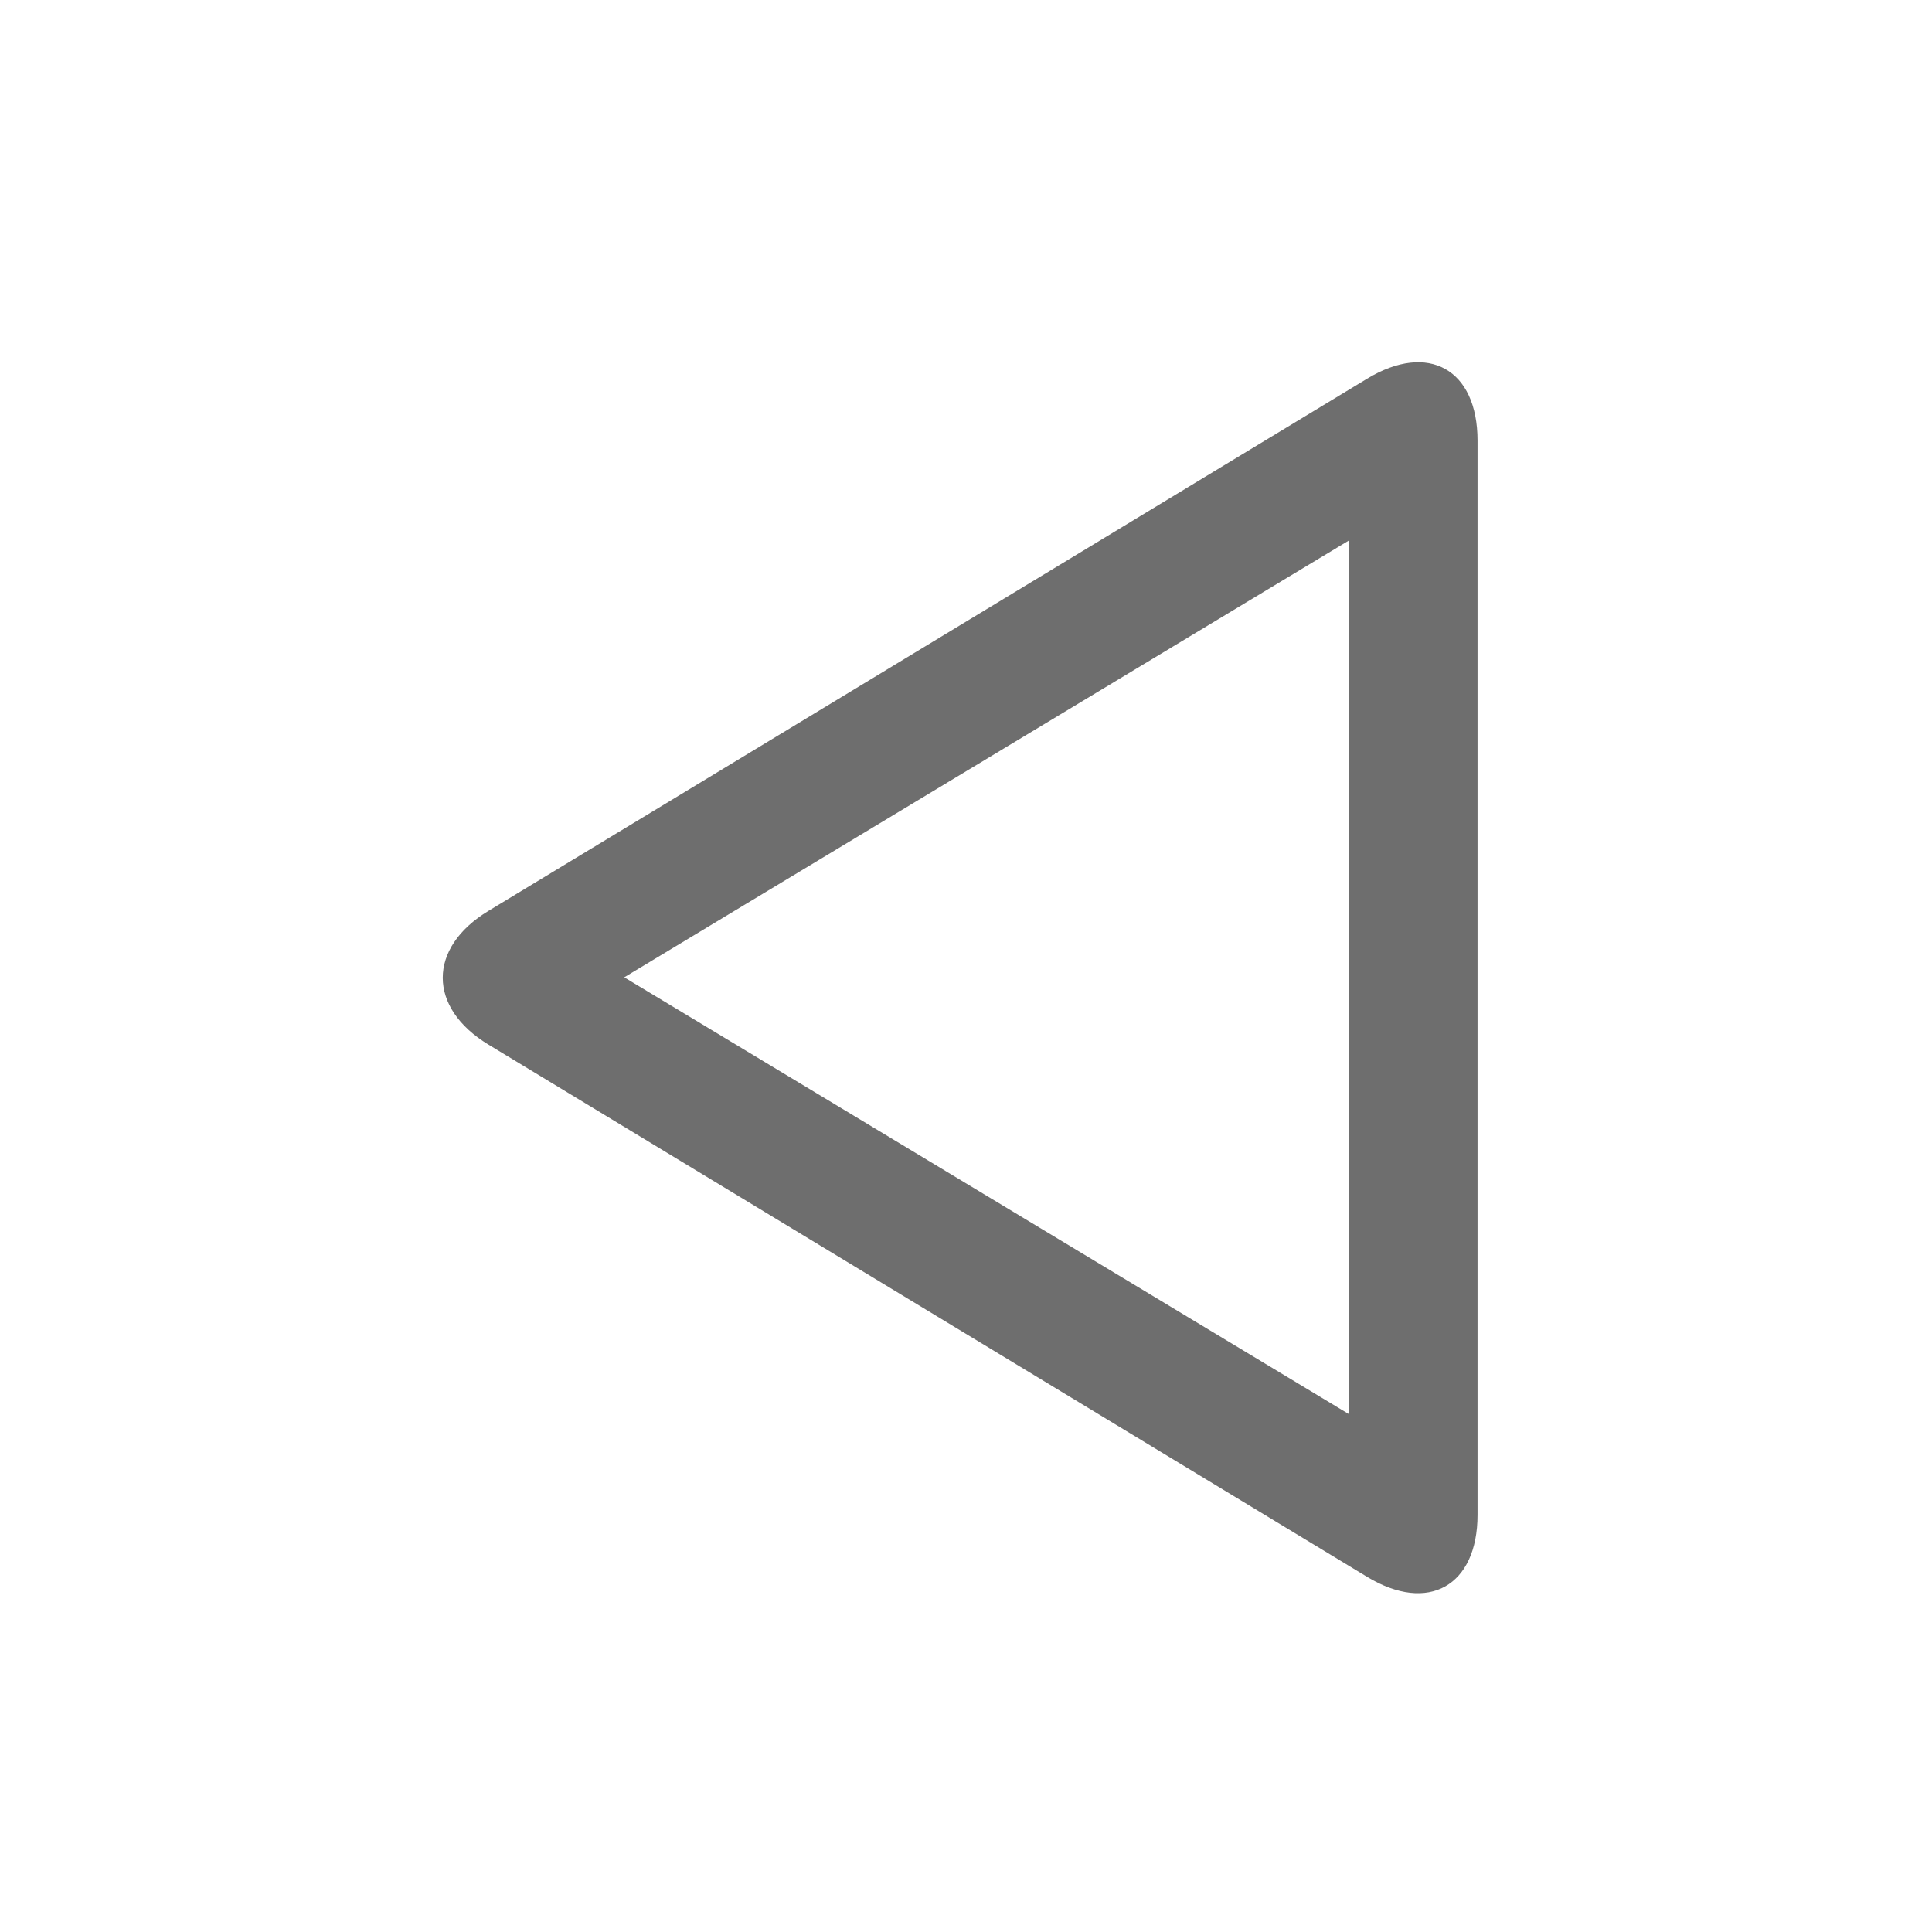 <?xml version="1.0" encoding="UTF-8" standalone="no"?>
<svg width="48px" height="48px" viewBox="0 0 48 48" version="1.1" xmlns="http://www.w3.org/2000/svg" xmlns:xlink="http://www.w3.org/1999/xlink" xmlns:sketch="http://www.bohemiancoding.com/sketch/ns">
    <!-- Generator: Sketch 3.3.2 (12043) - http://www.bohemiancoding.com/sketch -->
    <title>Artboard 1</title>
    <desc>Created with Sketch.</desc>
    <defs></defs>
    <g id="Page-1" stroke="none" stroke-width="1" fill="none" fill-rule="evenodd" sketch:type="MSPage">
        <g id="Artboard-1" sketch:type="MSArtboardGroup">
            <g id="System_Back" sketch:type="MSLayerGroup">
                <g id="Page-1" sketch:type="MSShapeGroup">
                    <g id="System_Back">
                        <g id="Rectangle-118-+-back-12-Copy-11">
                            <rect id="Rectangle-118" x="0" y="0" width="48" height="48"></rect>
                            <path d="M36.709,10.949 L36.709,37.635 C36.709,39.404 35.482,40.095 33.965,39.176 L12.137,25.954 C10.622,25.036 10.62,23.549 12.137,22.63 L33.965,9.409 C35.48,8.491 36.709,9.168 36.709,10.949 Z M33.509,13.431 L33.509,35.131 L15.509,24.281 L33.509,13.431 Z" id="Shape" fill="#6E6E6E"></path>
                        </g>
                    </g>
                </g>
            </g>
        </g>
    </g>
</svg>
